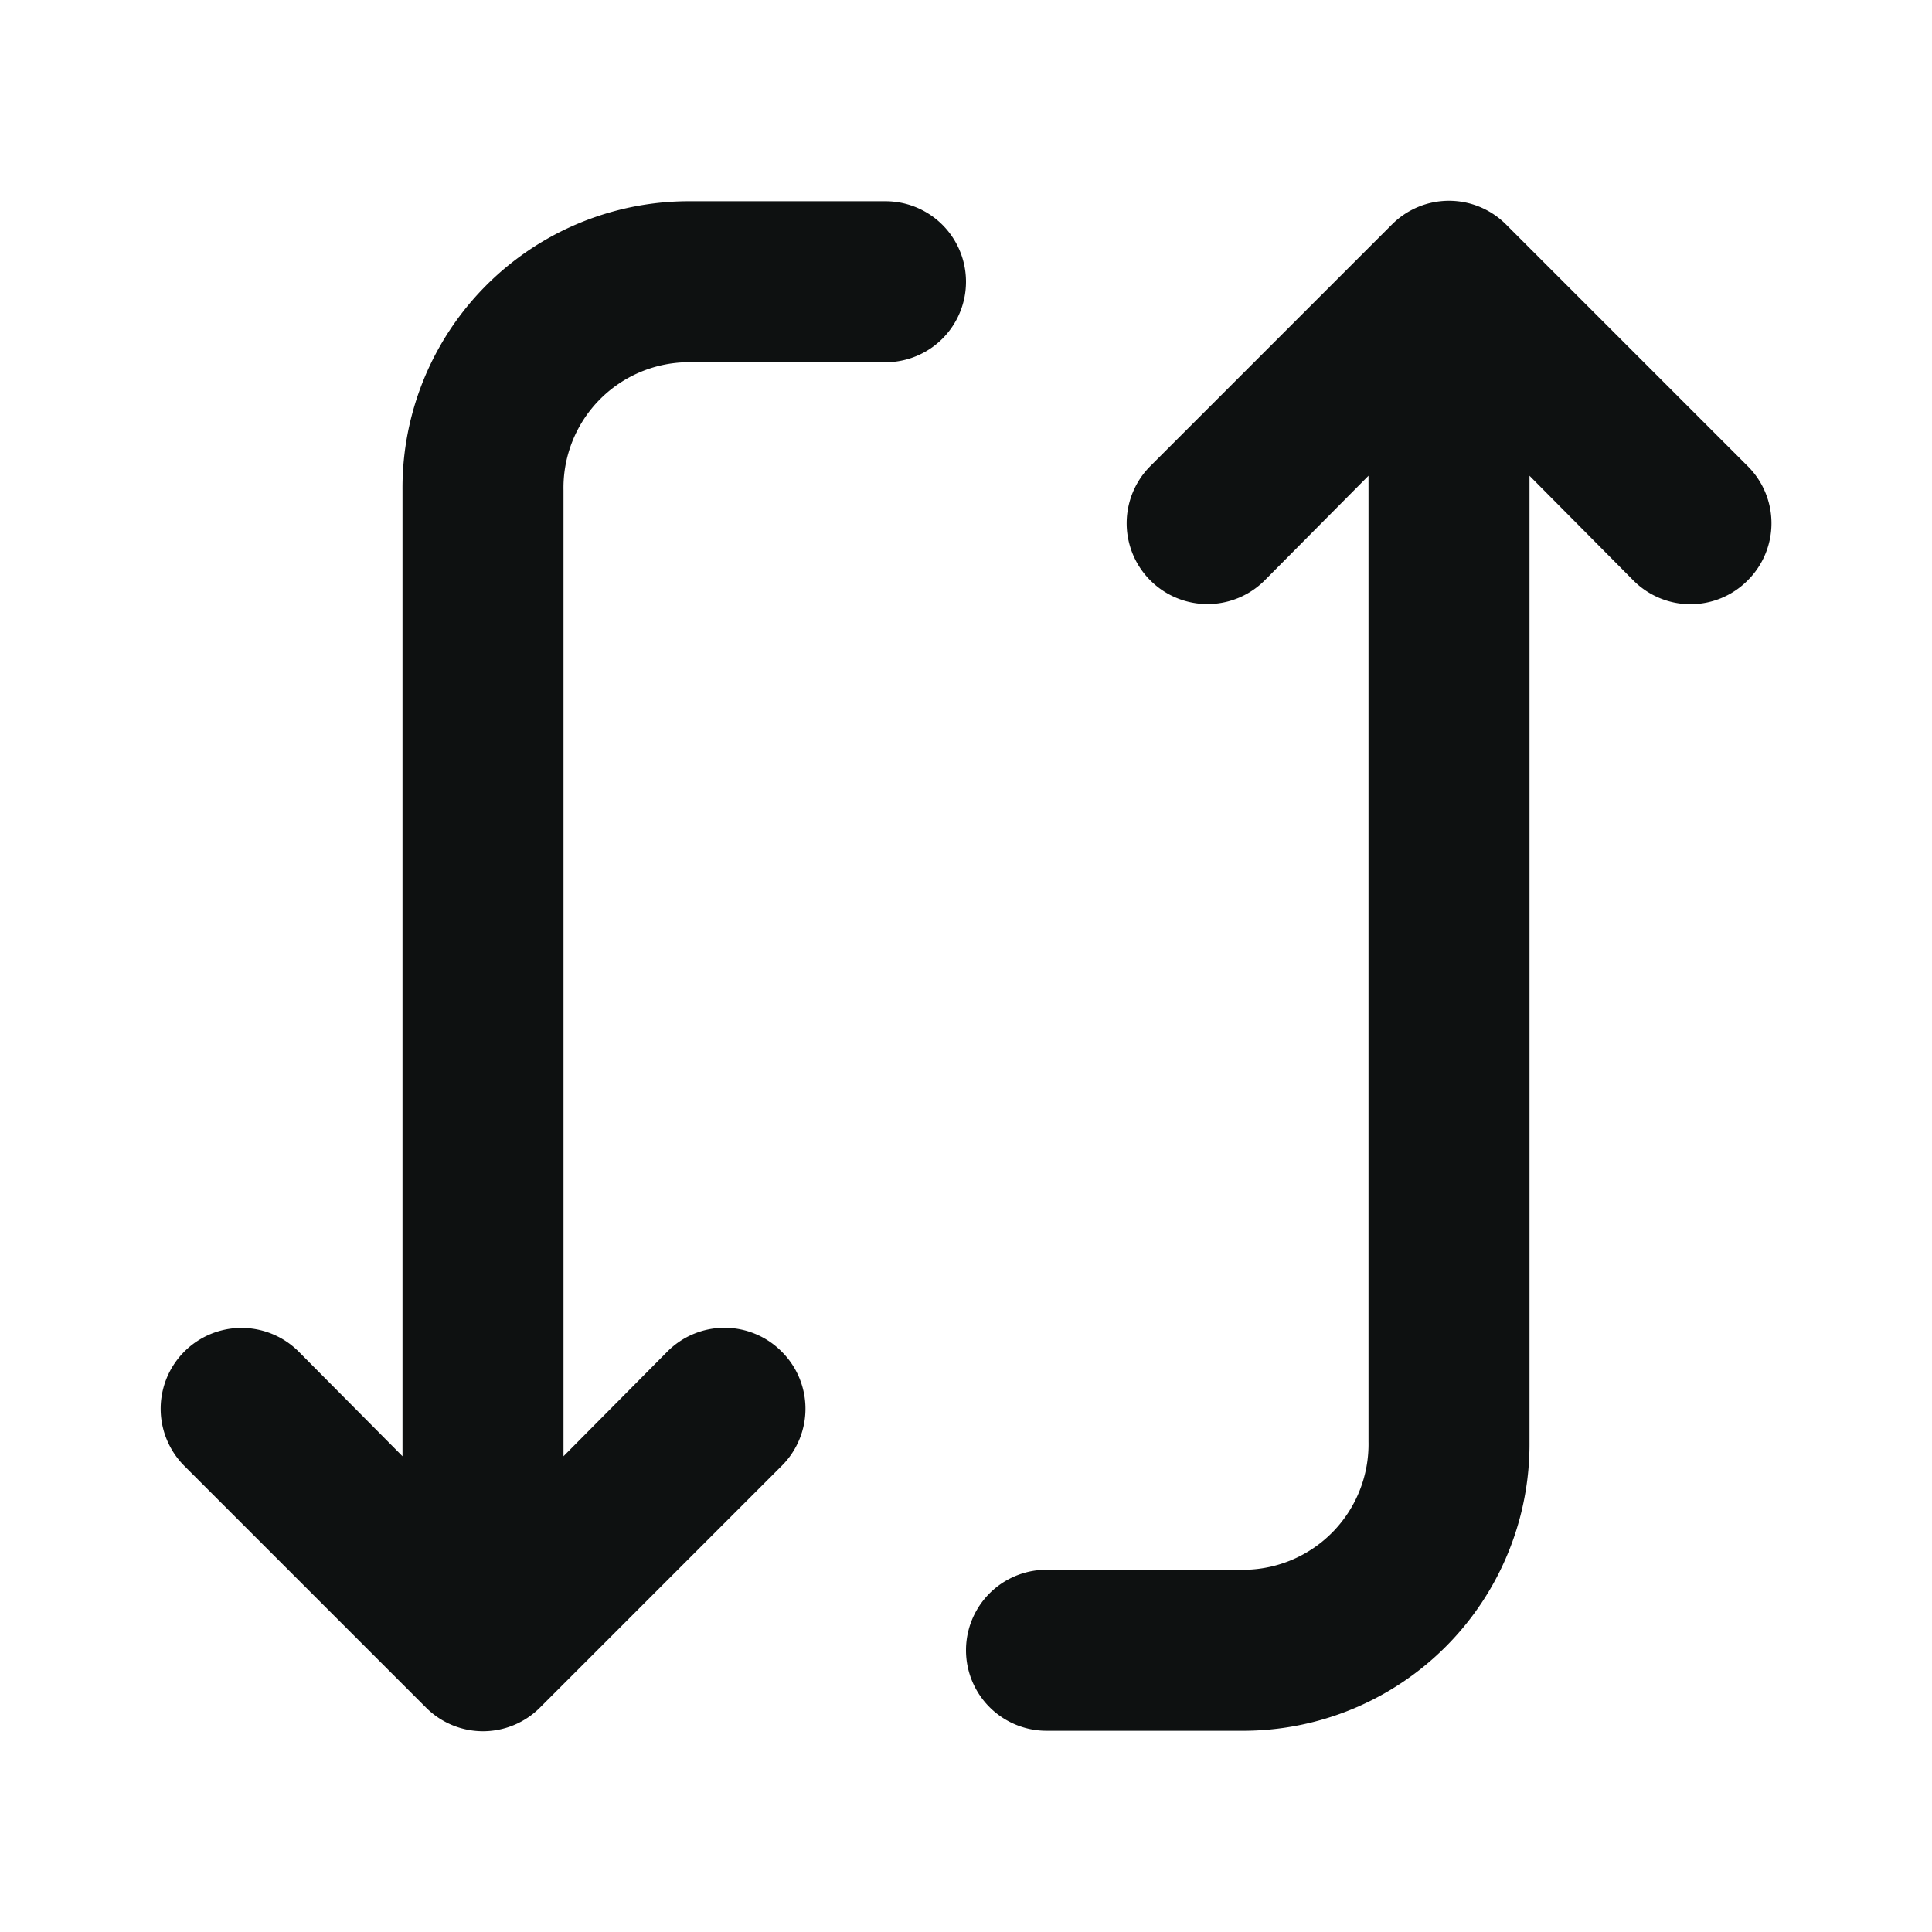 <svg width="24" height="24" xmlns="http://www.w3.org/2000/svg"
class="StyledIconBase-ea9ulj-0 jZGNBW">
  <title>Flip icon</title>
  <g>
    <title>Layer 1</title>
    <g id="svg_1">
      <g id="svg_2">
        <path fill="#0e1111" id="svg_3"
        d="m5,6.09l0,12l-1.29,-1.3a1,1 0 0 0 -1.42,1.42l3,3a1,1 0 0 0 1.42,0l3,-3a1,1 0 0 0 0,-1.42a1,1 0 0 0 -1.42,0l-1.29,1.3l0,-12a1.56,1.56 0 0 1 1.53,-1.59l2.47,0a1,1 0 0 0 0,-2l-2.47,0a3.56,3.56 0 0 0 -3.53,3.59zm9.29,-0.3a1,1 0 0 0 1.42,1.42l1.29,-1.3l0,12a1.56,1.56 0 0 1 -1.53,1.59l-2.47,0a1,1 0 0 0 0,2l2.47,0a3.56,3.56 0 0 0 3.53,-3.59l0,-12l1.29,1.3a1,1 0 0 0 1.42,0a1,1 0 0 0 0,-1.42l-3,-3a1,1 0 0 0 -1.42,0l-3,3z" />
      </g>
    </g>
  </g>
</svg>
